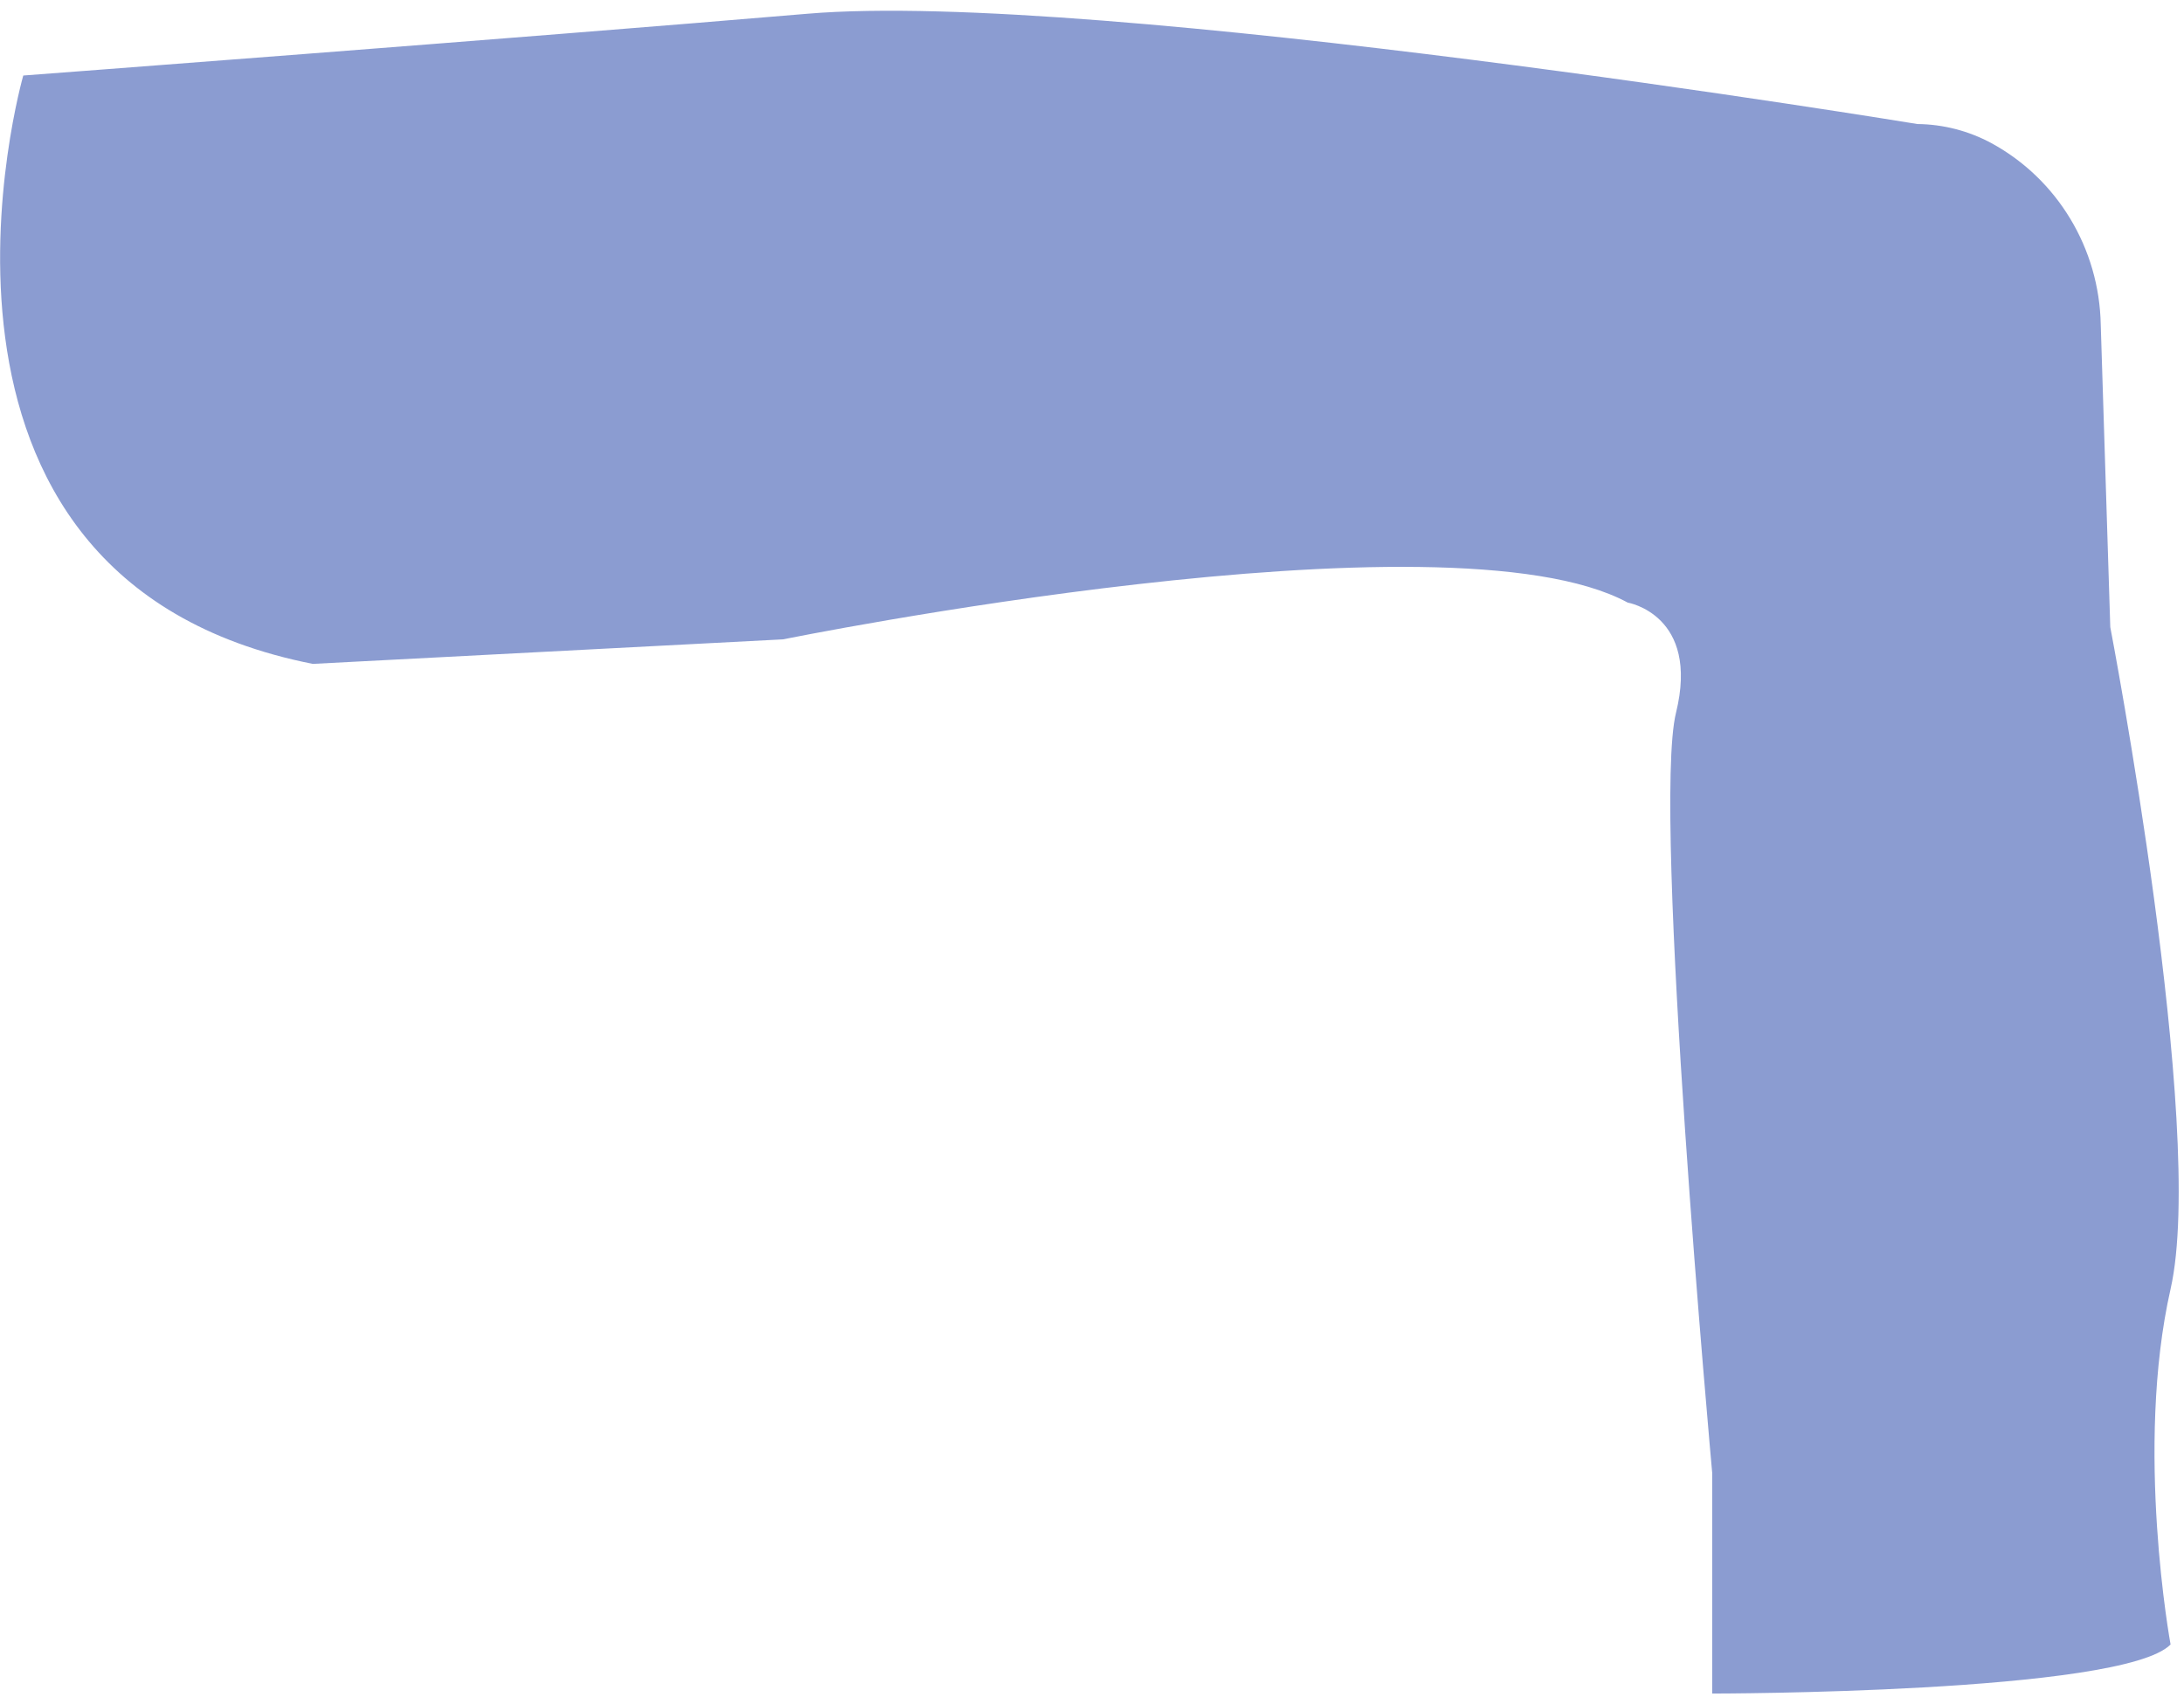 ﻿<?xml version="1.0" encoding="utf-8"?>
<svg version="1.1" xmlns:xlink="http://www.w3.org/1999/xlink" width="41px" height="32px" xmlns="http://www.w3.org/2000/svg">
  <g transform="matrix(1 0 0 1 -484 -4606 )">
    <path d="M 15.159 0.258  C 9.724 0.718  0.437 1.418  0.437 1.418  C 0.437 1.418  -2.281 10.855  5.872 12.466  L 14.704 12.005  C 14.704 12.005  27.16 9.474  30.557 11.315  C 30.557 11.315  31.916 11.545  31.463 13.386  C 31.01 15.228  32.143 27.657  32.143 27.657  L 32.143 31.8  C 32.143 31.8  39.843 31.8  40.748 30.879  C 40.748 30.879  40.069 27.196  40.748 24.204  C 41.428 21.212  39.616 11.775  39.616 11.775  L 39.437 6.095  C 39.41 4.666  38.625 3.363  37.385 2.688  C 36.957 2.457  36.48 2.334  35.995 2.329  C 35.995 2.329  20.595 -0.203  15.159 0.258  Z " fill-rule="nonzero" fill="#8b9cd1" stroke="none" transform="matrix(1 0 0 1 484 4606 )" />
  </g>
</svg>